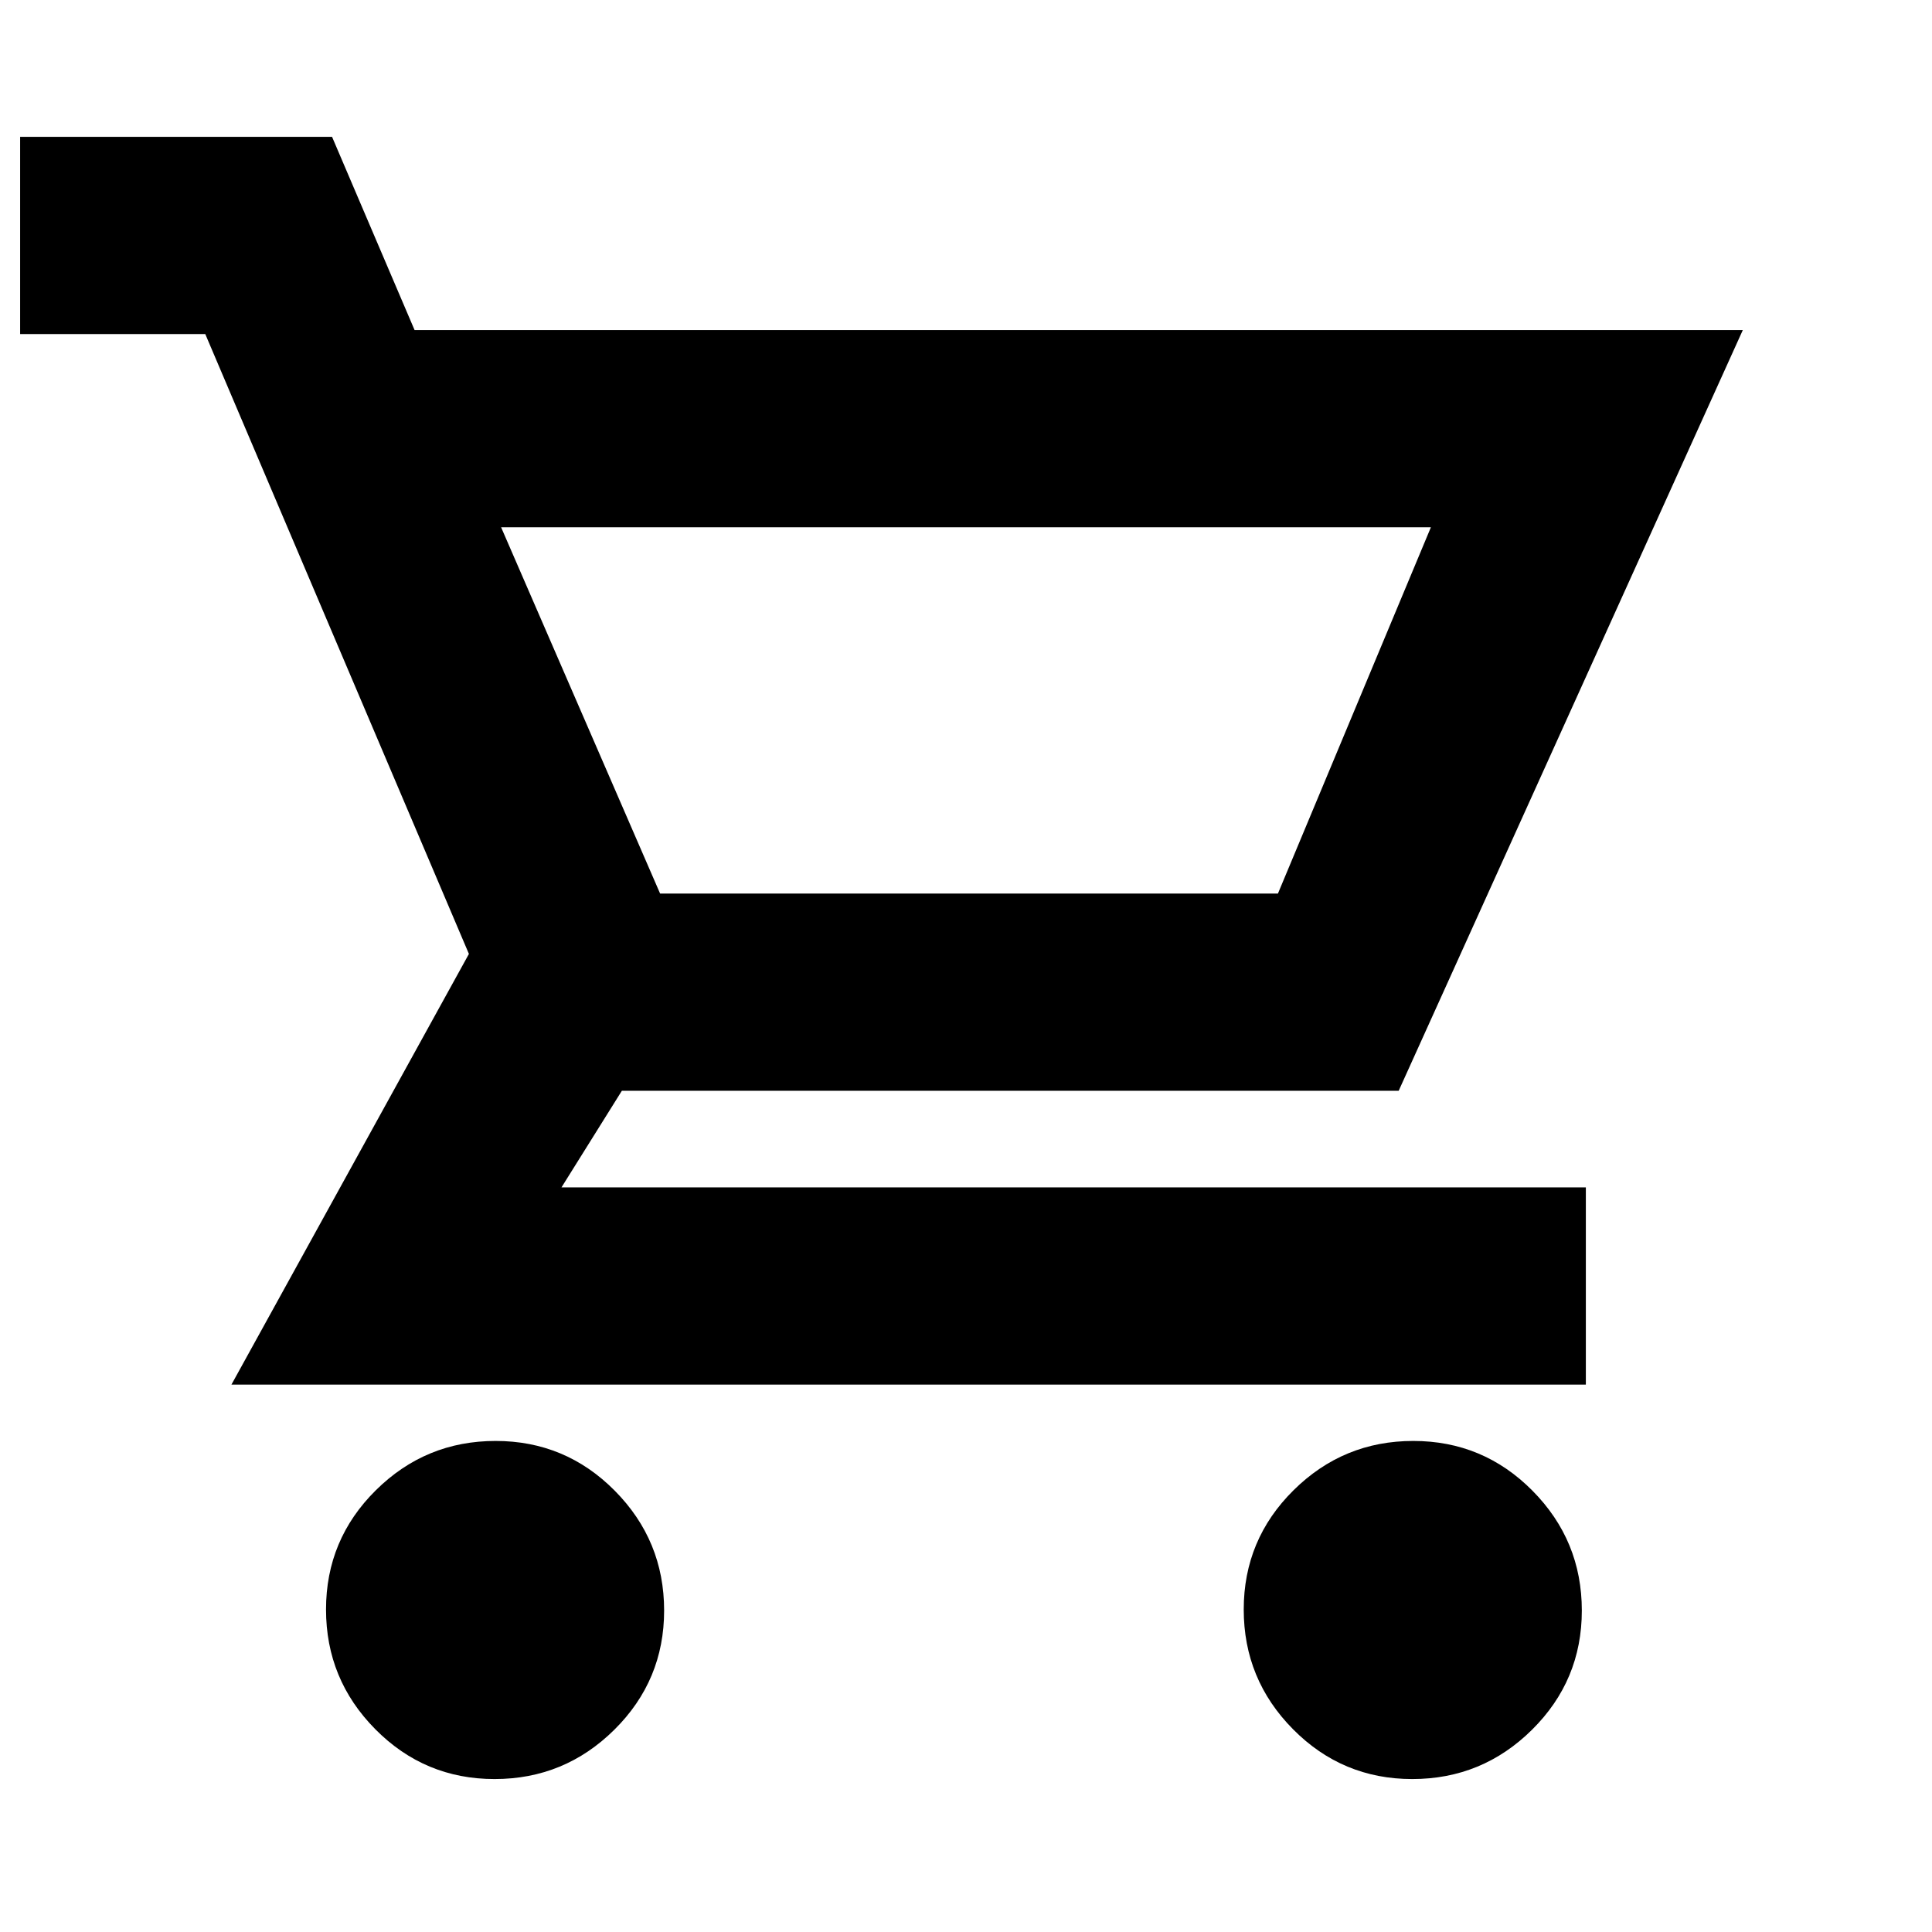 <svg xmlns="http://www.w3.org/2000/svg" height="20" viewBox="0 -960 960 960" width="20"><path d="M245.75-76Q211-76 186.5-100.75t-24.5-59.5q0-34.75 24.75-59.25t59.5-24.5q34.75 0 59.25 24.75t24.5 59.5q0 34.75-24.75 59.25T245.75-76Zm456 0Q667-76 642.5-100.75t-24.5-59.5q0-34.75 24.75-59.25t59.5-24.5q34.75 0 59.25 24.75t24.5 59.5q0 34.75-24.75 59.25T701.75-76ZM249-698l79 182h307l76-182H249Zm-43-98h660L695-418H309l-30 48h509v98H115l118-214-131-308H10v-98h155l41 96Zm122 280h307-307Z"/></svg>
